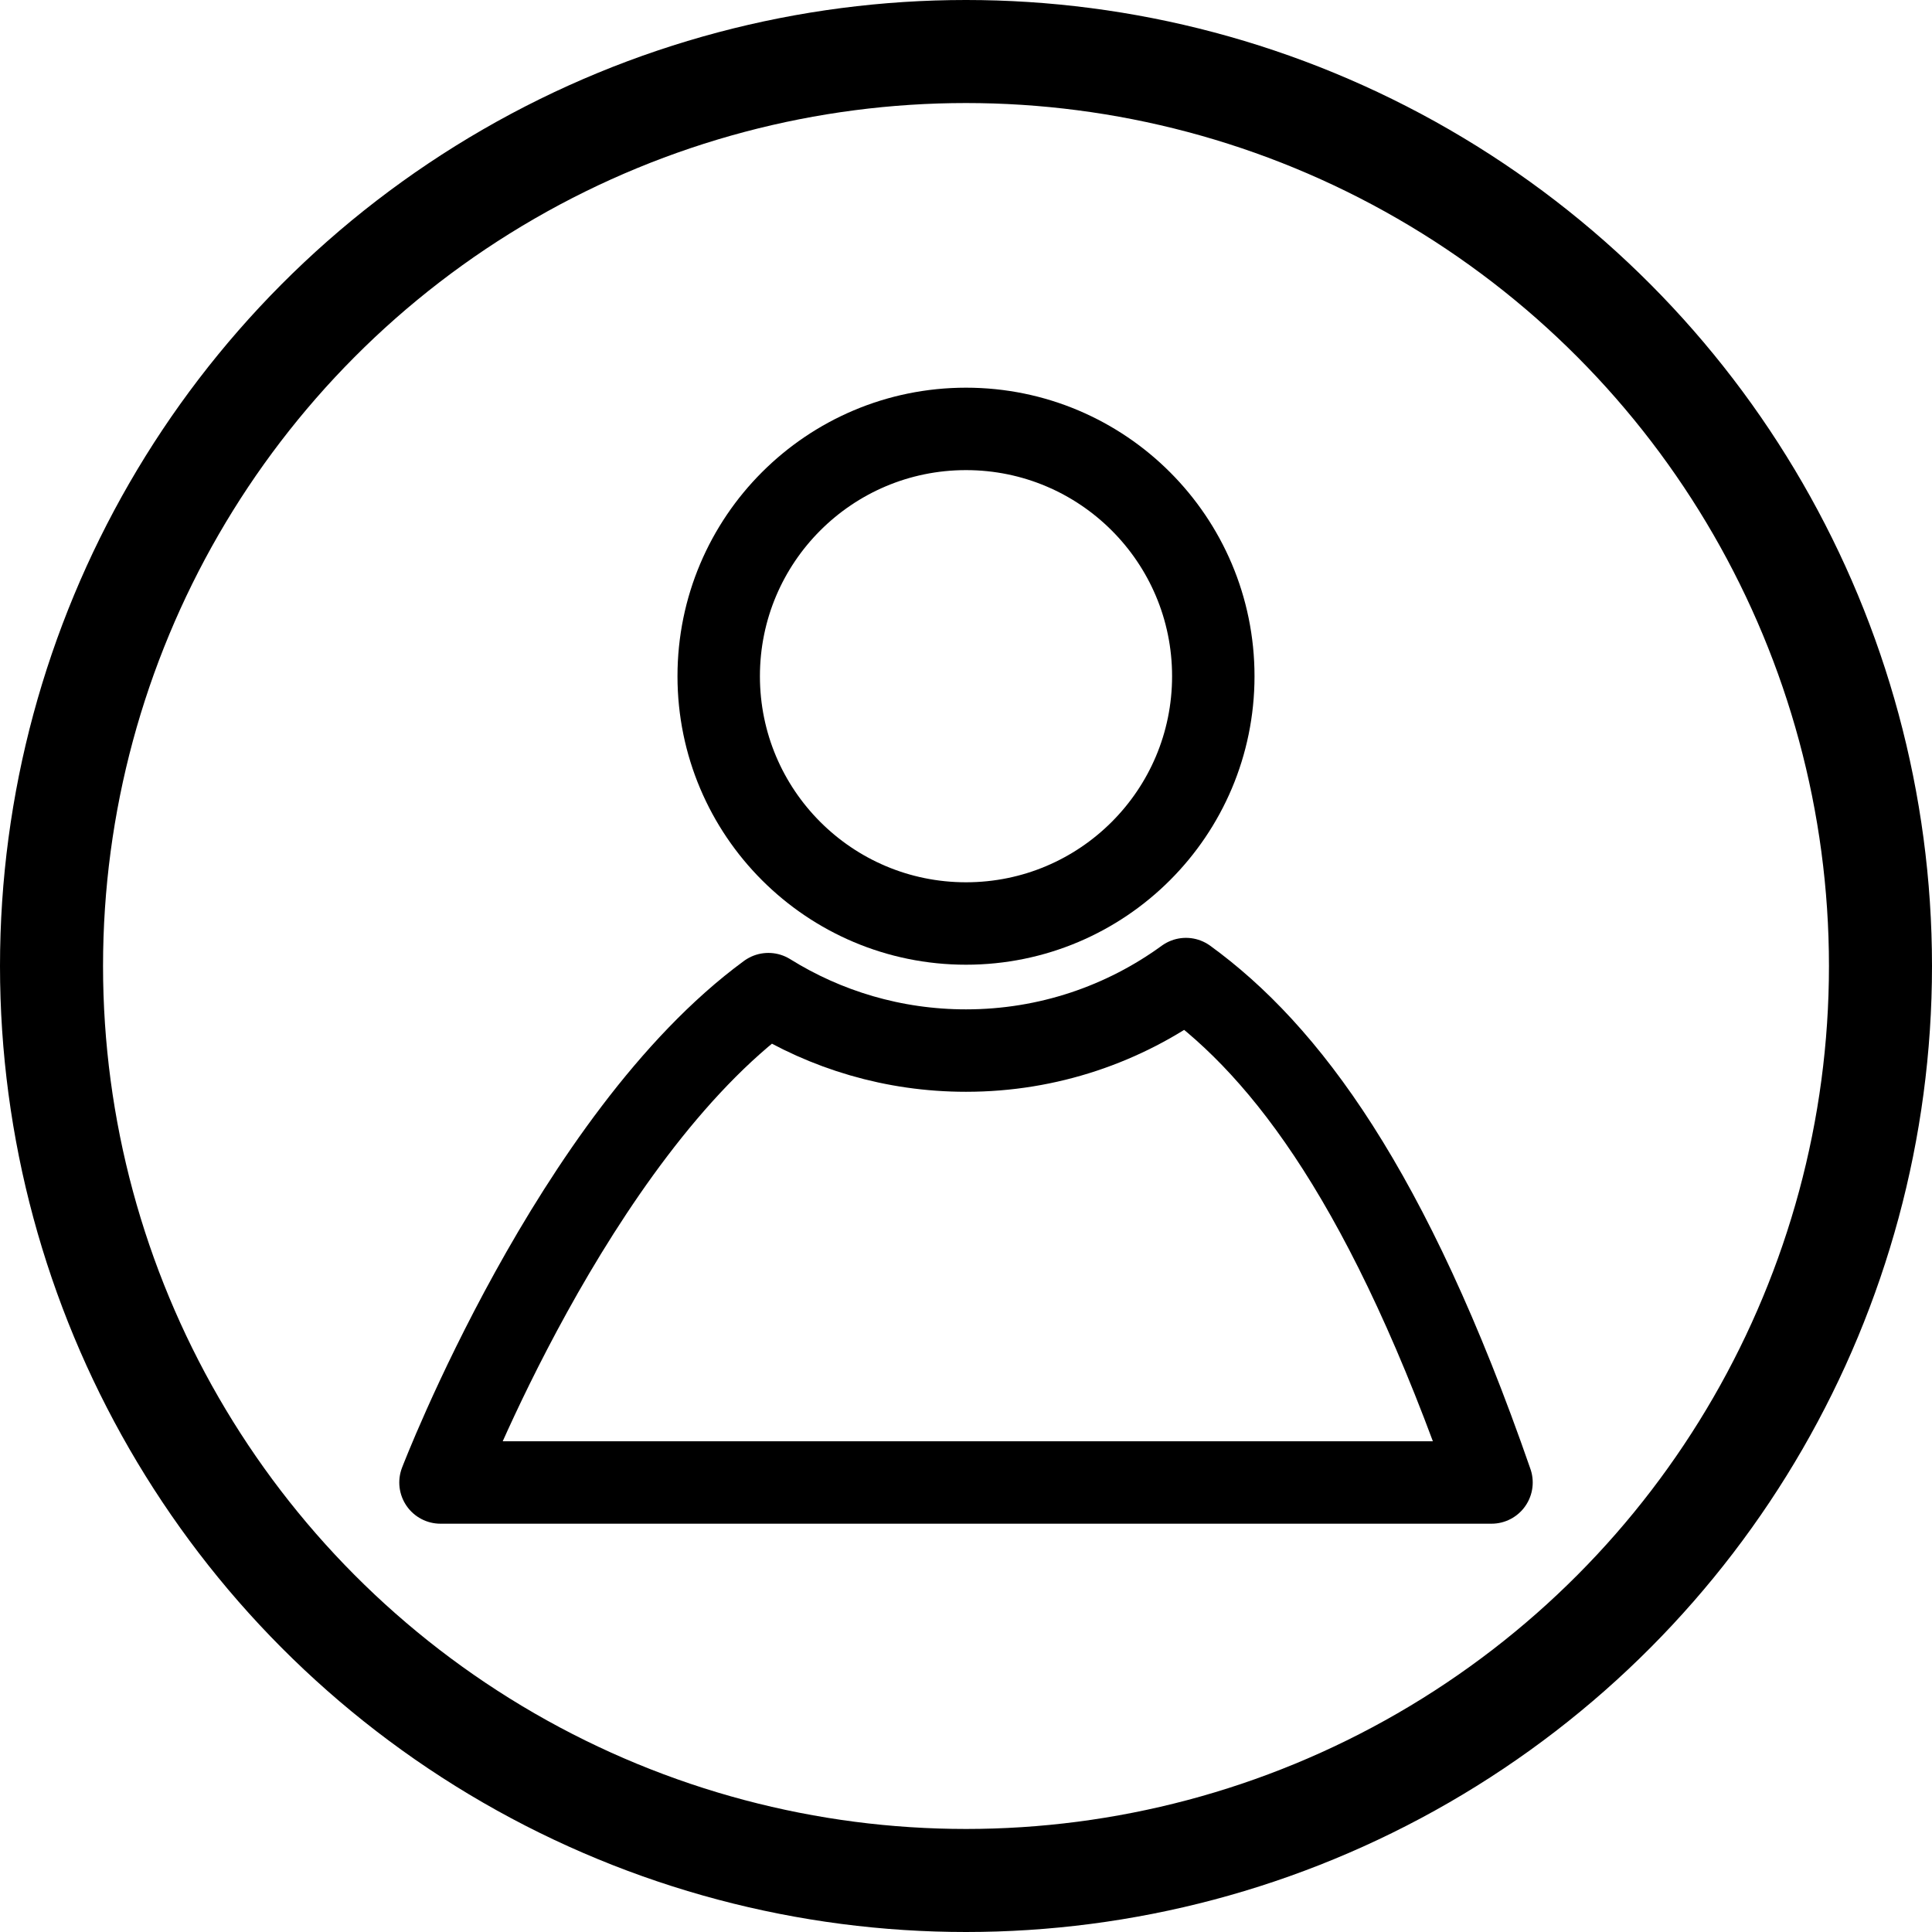 <?xml version="1.0" encoding="utf-8"?>
<!-- Generator: Adobe Illustrator 16.0.0, SVG Export Plug-In . SVG Version: 6.00 Build 0)  -->
<!DOCTYPE svg PUBLIC "-//W3C//DTD SVG 1.1//EN" "http://www.w3.org/Graphics/SVG/1.1/DTD/svg11.dtd">
<svg version="1.1" id="Layer_1" xmlns="http://www.w3.org/2000/svg" xmlns:xlink="http://www.w3.org/1999/xlink" x="0px" y="0px"
	 width="375px" height="375px" viewBox="0 0 375 375" enable-background="new 0 0 375 375" xml:space="preserve">
<circle fill="none" stroke="#000000" stroke-width="20" stroke-miterlimit="10" cx="187.5" cy="187.5" r="177.5"/>
<g>
	<circle fill="none" stroke="#000000" stroke-width="16" stroke-miterlimit="10" cx="187.5" cy="131.25" r="48"/>
	<path fill="none" stroke="#000000" stroke-width="16" stroke-linecap="round" stroke-linejoin="round" stroke-miterlimit="10" d="
		M230.194,190.037c-11.988,8.722-26.735,13.879-42.694,13.879c-14.084,0-27.224-4.019-38.359-10.955
		C111.193,220.803,85.5,287.75,85.5,287.75h204C269.675,230.594,249.609,204.136,230.194,190.037z"/>
</g>
</svg>
